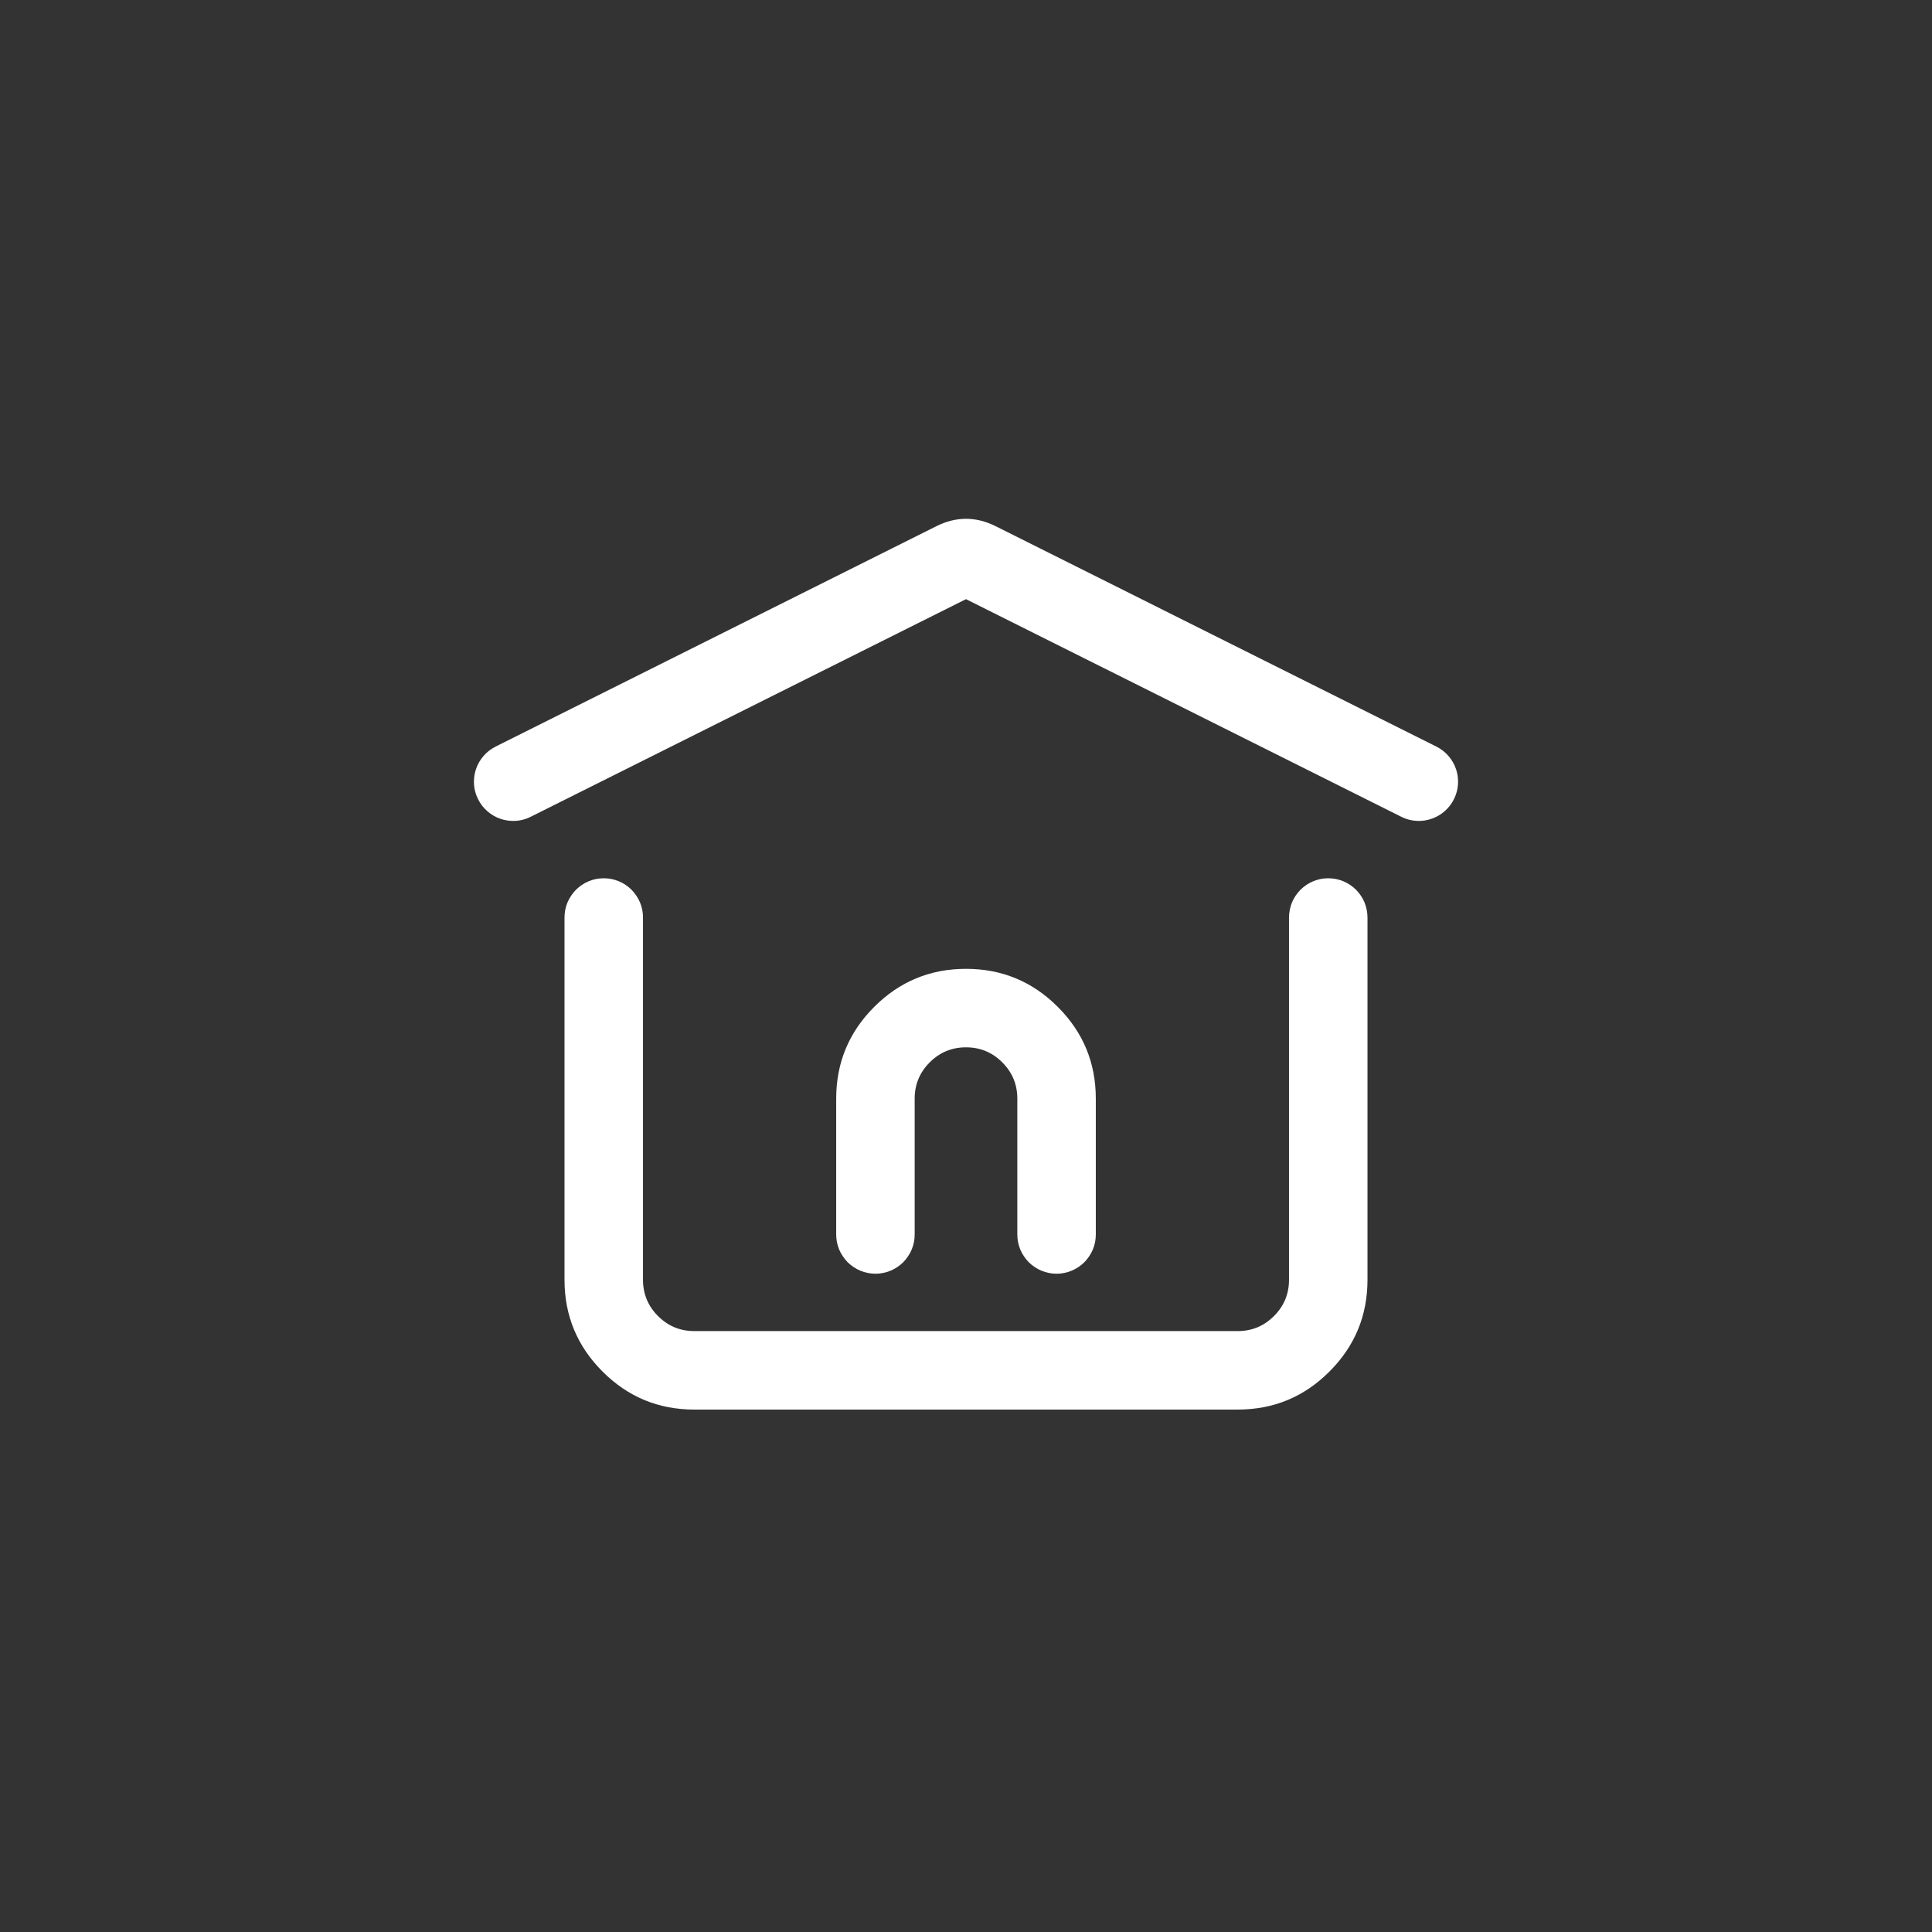 <svg xmlns="http://www.w3.org/2000/svg" xmlns:xlink="http://www.w3.org/1999/xlink" fill="none" version="1.1" width="32" height="32" viewBox="0 0 32 32"><rect x="0" y="0" width="32" height="32" fill="#333333" stroke="none"/><defs><clipPath id="master_svg0_43_416"><rect x="0" y="0" width="32" height="32" rx="4"/></clipPath><clipPath id="master_svg1_43_434"><rect x="6" y="6" width="20" height="20" rx="0"/></clipPath></defs><g clip-path="url(#master_svg0_43_416)"><g clip-path="url(#master_svg1_43_434)"><g><path d="M16.85,18.197L16.85,20.447Q16.85,20.511,16.862,20.574Q16.875,20.636,16.899,20.696Q16.924,20.755,16.96,20.808Q16.995,20.861,17.04,20.907Q17.086,20.952,17.139,20.987Q17.192,21.023,17.251,21.047Q17.31,21.072,17.373,21.084Q17.436,21.097,17.5,21.097Q17.564,21.097,17.627,21.084Q17.69,21.072,17.749,21.047Q17.808,21.023,17.861,20.987Q17.914,20.952,17.96,20.907Q18.005,20.861,18.04,20.808Q18.076,20.755,18.101,20.696Q18.125,20.636,18.138,20.574Q18.15,20.511,18.15,20.447L18.15,18.197Q18.15,17.306,17.52,16.677Q16.891,16.047,16,16.047Q15.109,16.047,14.48,16.677Q13.85,17.306,13.85,18.197L13.85,20.447Q13.85,20.511,13.862,20.574Q13.875,20.636,13.899,20.696Q13.924,20.755,13.96,20.808Q13.995,20.861,14.04,20.907Q14.086,20.952,14.139,20.987Q14.192,21.023,14.251,21.047Q14.31,21.072,14.373,21.084Q14.436,21.097,14.5,21.097Q14.564,21.097,14.627,21.084Q14.69,21.072,14.749,21.047Q14.808,21.023,14.861,20.987Q14.914,20.952,14.96,20.907Q15.005,20.861,15.04,20.808Q15.076,20.755,15.101,20.696Q15.125,20.636,15.138,20.574Q15.15,20.511,15.15,20.447L15.15,18.197Q15.15,17.845,15.399,17.596Q15.648,17.347,16,17.347Q16.352,17.347,16.601,17.596Q16.85,17.845,16.85,18.197Z" fill-rule="evenodd" fill="#FFFFFF" fill-opacity="1"/></g><g><path d="M16,9.924L23.209,13.528Q23.347,13.597,23.5,13.597L23.509,13.597Q23.598,13.596,23.684,13.57Q23.77,13.545,23.846,13.497Q23.921,13.45,23.981,13.384Q24.041,13.318,24.081,13.238Q24.15,13.1,24.15,12.947L24.15,12.945Q24.15,12.84,24.117,12.741Q24.076,12.619,23.991,12.521Q23.906,12.423,23.791,12.366L16.492,8.716Q16,8.47,15.508,8.716L8.21,12.365L8.209,12.366Q8.094,12.423,8.009,12.521Q7.924,12.619,7.883,12.741Q7.85,12.841,7.85,12.947Q7.85,12.954,7.85,12.961Q7.853,13.107,7.919,13.238Q7.976,13.353,8.074,13.438Q8.172,13.523,8.294,13.564Q8.395,13.597,8.5,13.597Q8.507,13.597,8.514,13.597Q8.66,13.594,8.791,13.528L8.791,13.528L16,9.924Z" fill-rule="evenodd" fill="#FFFFFF" fill-opacity="1"/></g><g><path d="M10.65,21.197L10.65,15.197Q10.65,15.133,10.638,15.07Q10.625,15.007,10.601,14.948Q10.576,14.889,10.54,14.836Q10.505,14.783,10.46,14.737Q10.414,14.692,10.361,14.656Q10.308,14.621,10.249,14.596Q10.19,14.572,10.127,14.559Q10.064,14.547,10,14.547Q9.936,14.547,9.873,14.559Q9.81,14.572,9.751,14.596Q9.692,14.621,9.639,14.656Q9.586,14.692,9.54,14.737Q9.495,14.783,9.46,14.836Q9.424,14.889,9.399,14.948Q9.375,15.007,9.362,15.07Q9.35,15.133,9.35,15.197L9.35,21.197Q9.35,22.087,9.98,22.717Q10.609,23.347,11.5,23.347L20.5,23.347Q21.391,23.347,22.02,22.717Q22.65,22.087,22.65,21.197L22.65,15.197Q22.65,15.133,22.637,15.07Q22.625,15.007,22.601,14.948Q22.576,14.889,22.541,14.836Q22.505,14.783,22.46,14.737Q22.414,14.692,22.361,14.656Q22.308,14.621,22.249,14.596Q22.19,14.572,22.127,14.559Q22.064,14.547,22,14.547Q21.936,14.547,21.873,14.559Q21.81,14.572,21.751,14.596Q21.692,14.621,21.639,14.656Q21.586,14.692,21.54,14.737Q21.495,14.783,21.459,14.836Q21.424,14.889,21.399,14.948Q21.375,15.007,21.363,15.07Q21.35,15.133,21.35,15.197L21.35,21.197Q21.35,21.549,21.101,21.798Q20.852,22.047,20.5,22.047L11.5,22.047Q11.148,22.047,10.899,21.798Q10.65,21.549,10.65,21.197Z" fill-rule="evenodd" fill="#FFFFFF" fill-opacity="1"/></g></g></g></svg>